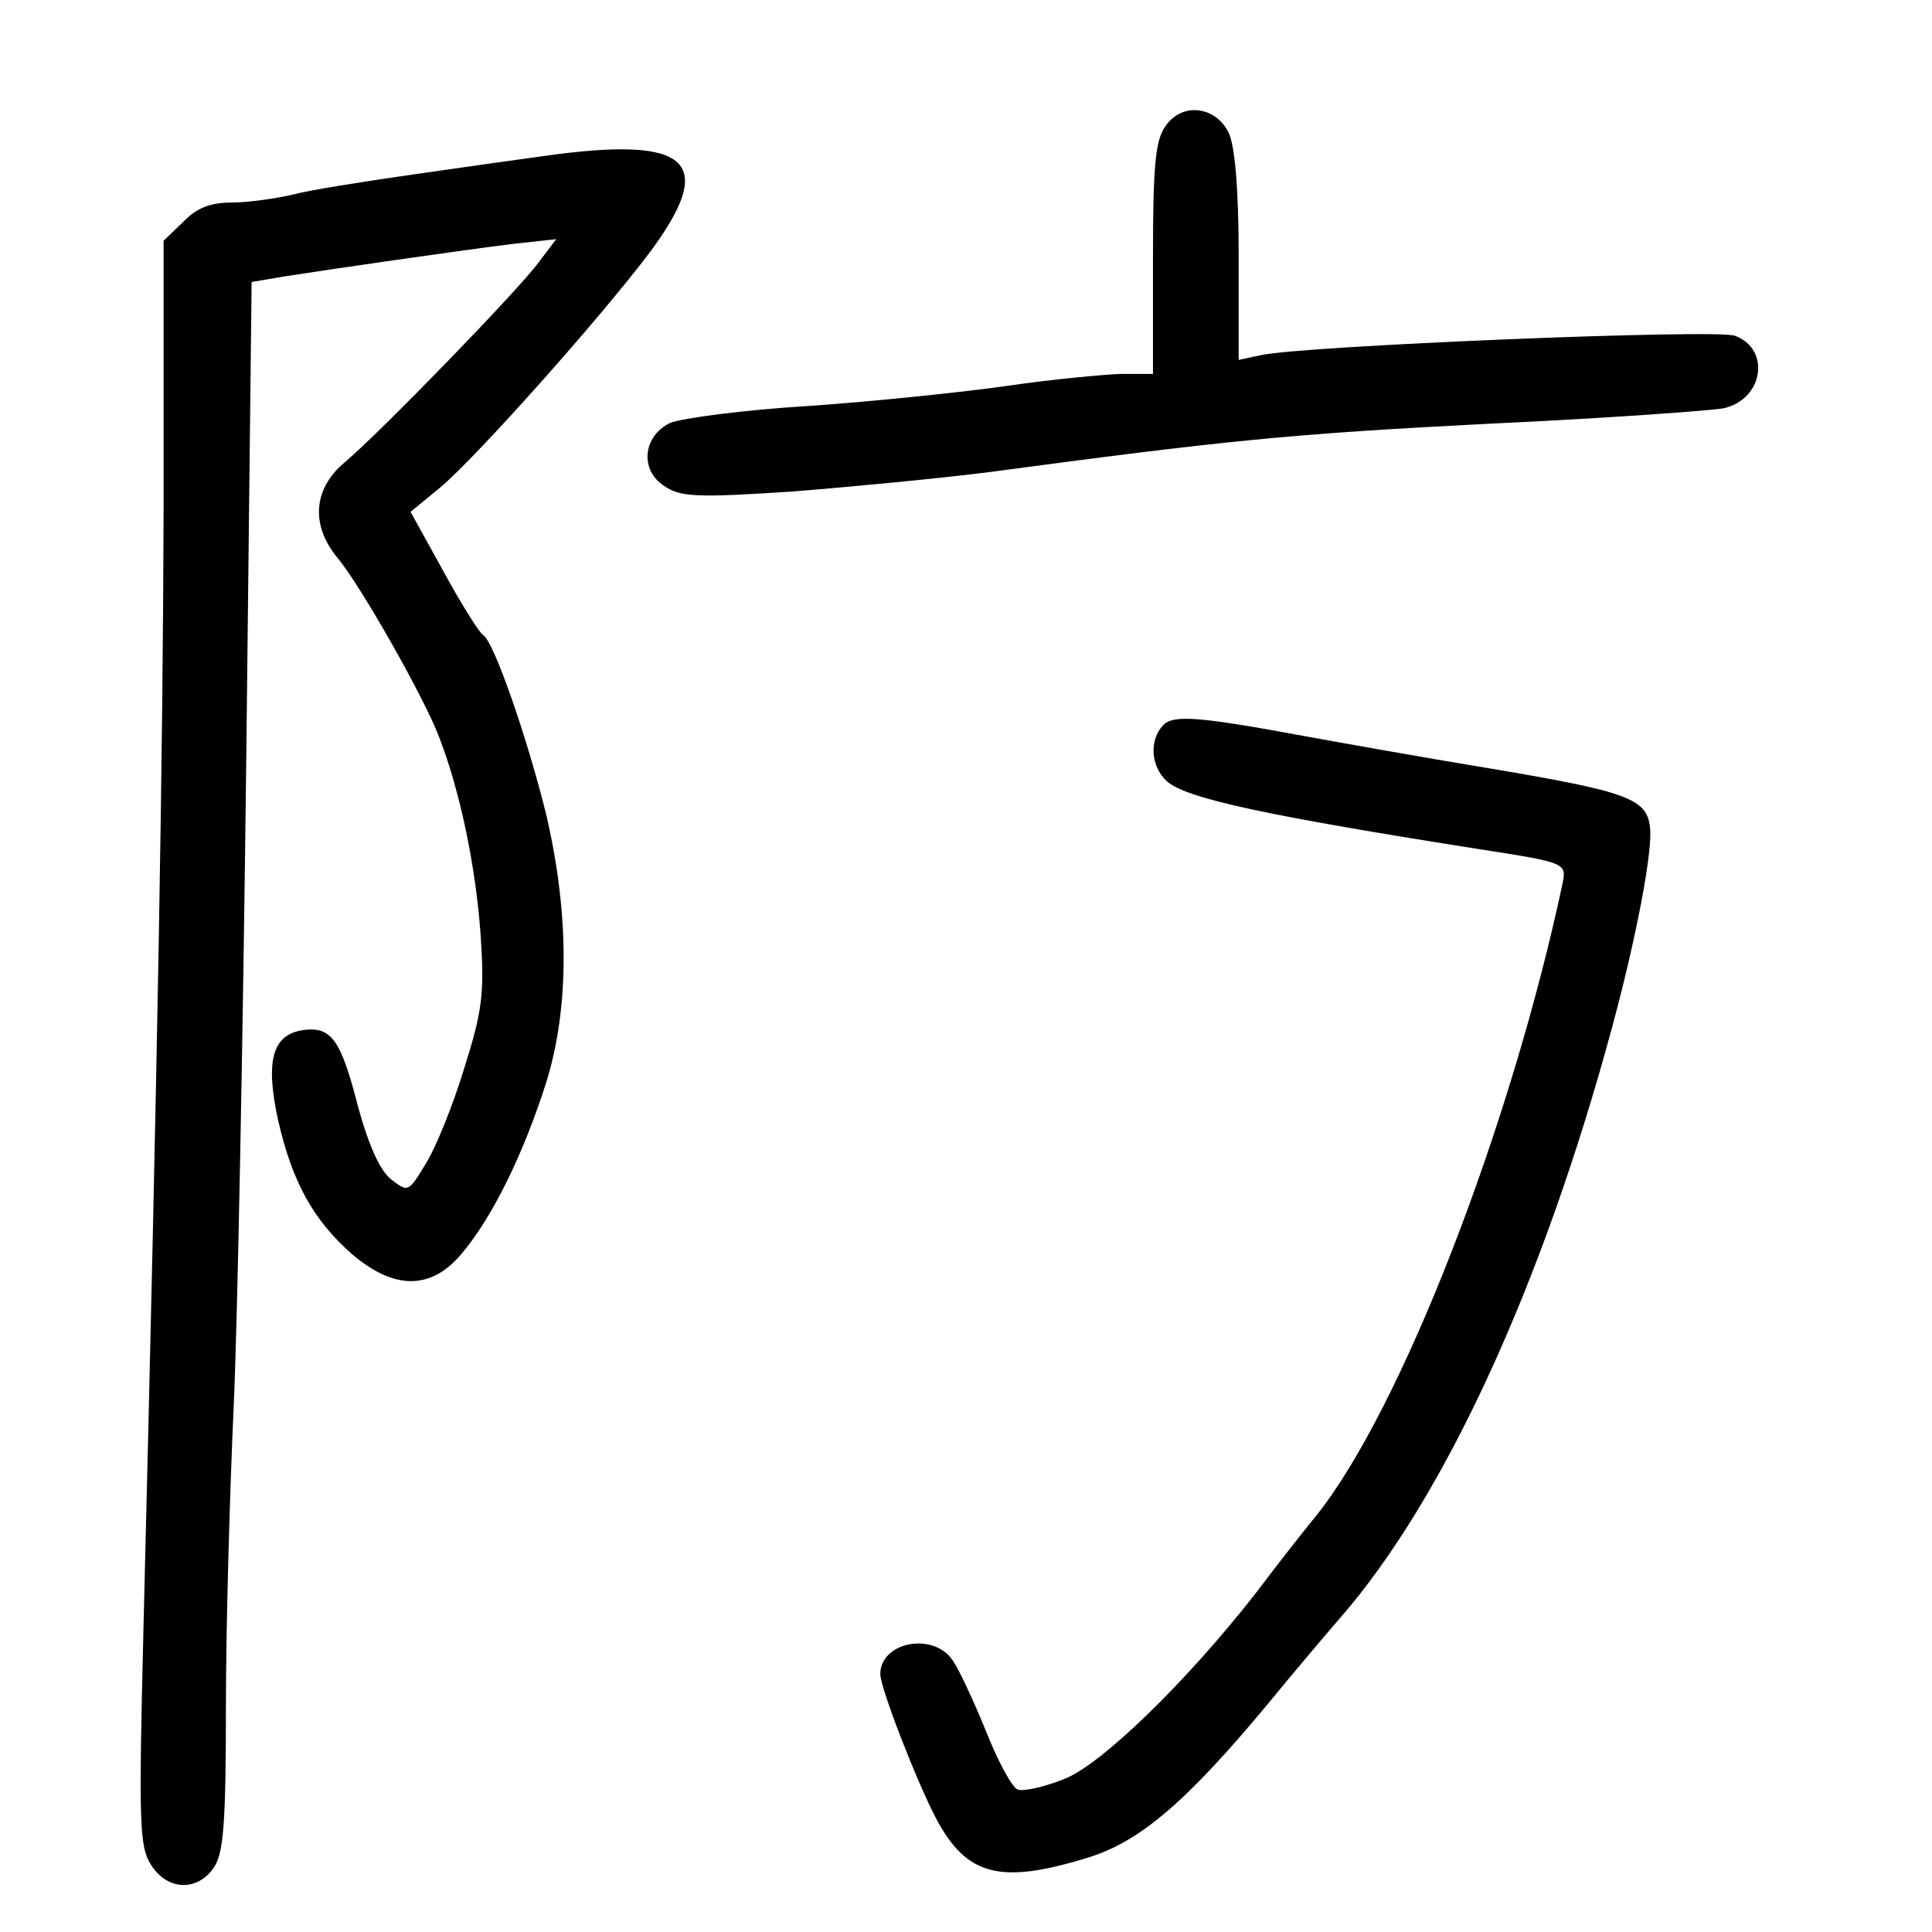 <?xml version="1.0" standalone="no"?>
<!DOCTYPE svg PUBLIC "-//W3C//DTD SVG 20010904//EN"
 "http://www.w3.org/TR/2001/REC-SVG-20010904/DTD/svg10.dtd">
<svg version="1.0" xmlns="http://www.w3.org/2000/svg"
 width="248pt" height="248pt" viewBox="0 0 248 248"
 preserveAspectRatio="xMidYMid meet">
<g transform="translate(0,248) scale(0.1,-0.1)"
fill="#000000" stroke="none">
<path d="M1496 2318 c-13 -18 -16 -51 -16 -170 l0 -148 -42 0 c-24 -1 -88 -7
-143 -15 -55 -8 -170 -20 -255 -26 -85 -5 -166 -16 -180 -22 -35 -17 -39 -61
-7 -81 20 -14 42 -15 163 -7 76 6 191 17 254 25 299 40 384 49 640 62 151 7
288 17 303 20 51 12 60 76 14 93 -22 9 -558 -13 -609 -25 l-28 -6 0 134 c0 87
-5 142 -13 158 -17 34 -60 39 -81 8z"/>
<path d="M700 2280 c-30 -4 -107 -15 -170 -24 -63 -9 -133 -20 -155 -26 -22
-5 -57 -10 -78 -10 -27 0 -45 -7 -62 -25 l-25 -24 0 -348 c-1 -317 -7 -678
-26 -1440 -6 -245 -5 -274 10 -297 21 -33 59 -34 80 -4 13 18 16 56 16 208 0
102 5 275 10 385 5 110 12 480 16 821 l7 622 41 7 c57 9 230 34 295 42 l55 6
-22 -29 c-26 -36 -205 -220 -249 -257 -41 -34 -45 -81 -9 -124 29 -35 111
-179 130 -230 27 -70 47 -167 53 -254 5 -75 2 -97 -21 -170 -14 -46 -36 -101
-49 -122 -23 -38 -23 -38 -46 -20 -14 12 -28 44 -41 91 -22 86 -34 104 -69
100 -41 -5 -51 -38 -34 -116 18 -79 45 -128 95 -172 54 -46 101 -46 140 0 40
47 80 129 109 220 30 96 30 217 0 345 -24 97 -67 222 -81 230 -5 3 -28 40 -51
82 l-42 76 39 32 c47 40 204 216 268 301 87 117 52 150 -134 124z"/>
<path d="M1493 1549 c-18 -19 -16 -53 5 -72 25 -22 127 -44 407 -88 103 -16
106 -17 101 -42 -67 -315 -208 -677 -316 -812 -22 -27 -57 -72 -78 -100 -89
-114 -200 -222 -247 -239 -25 -10 -52 -16 -59 -13 -7 3 -25 36 -40 74 -15 37
-34 78 -42 90 -24 39 -94 26 -94 -16 0 -18 48 -141 72 -186 39 -73 82 -84 193
-50 67 20 127 71 231 196 32 39 75 90 95 113 133 153 259 427 348 756 31 114
53 229 49 258 -4 37 -29 46 -208 76 -85 14 -191 33 -235 41 -135 25 -169 28
-182 14z"/>
</g>
</svg>
